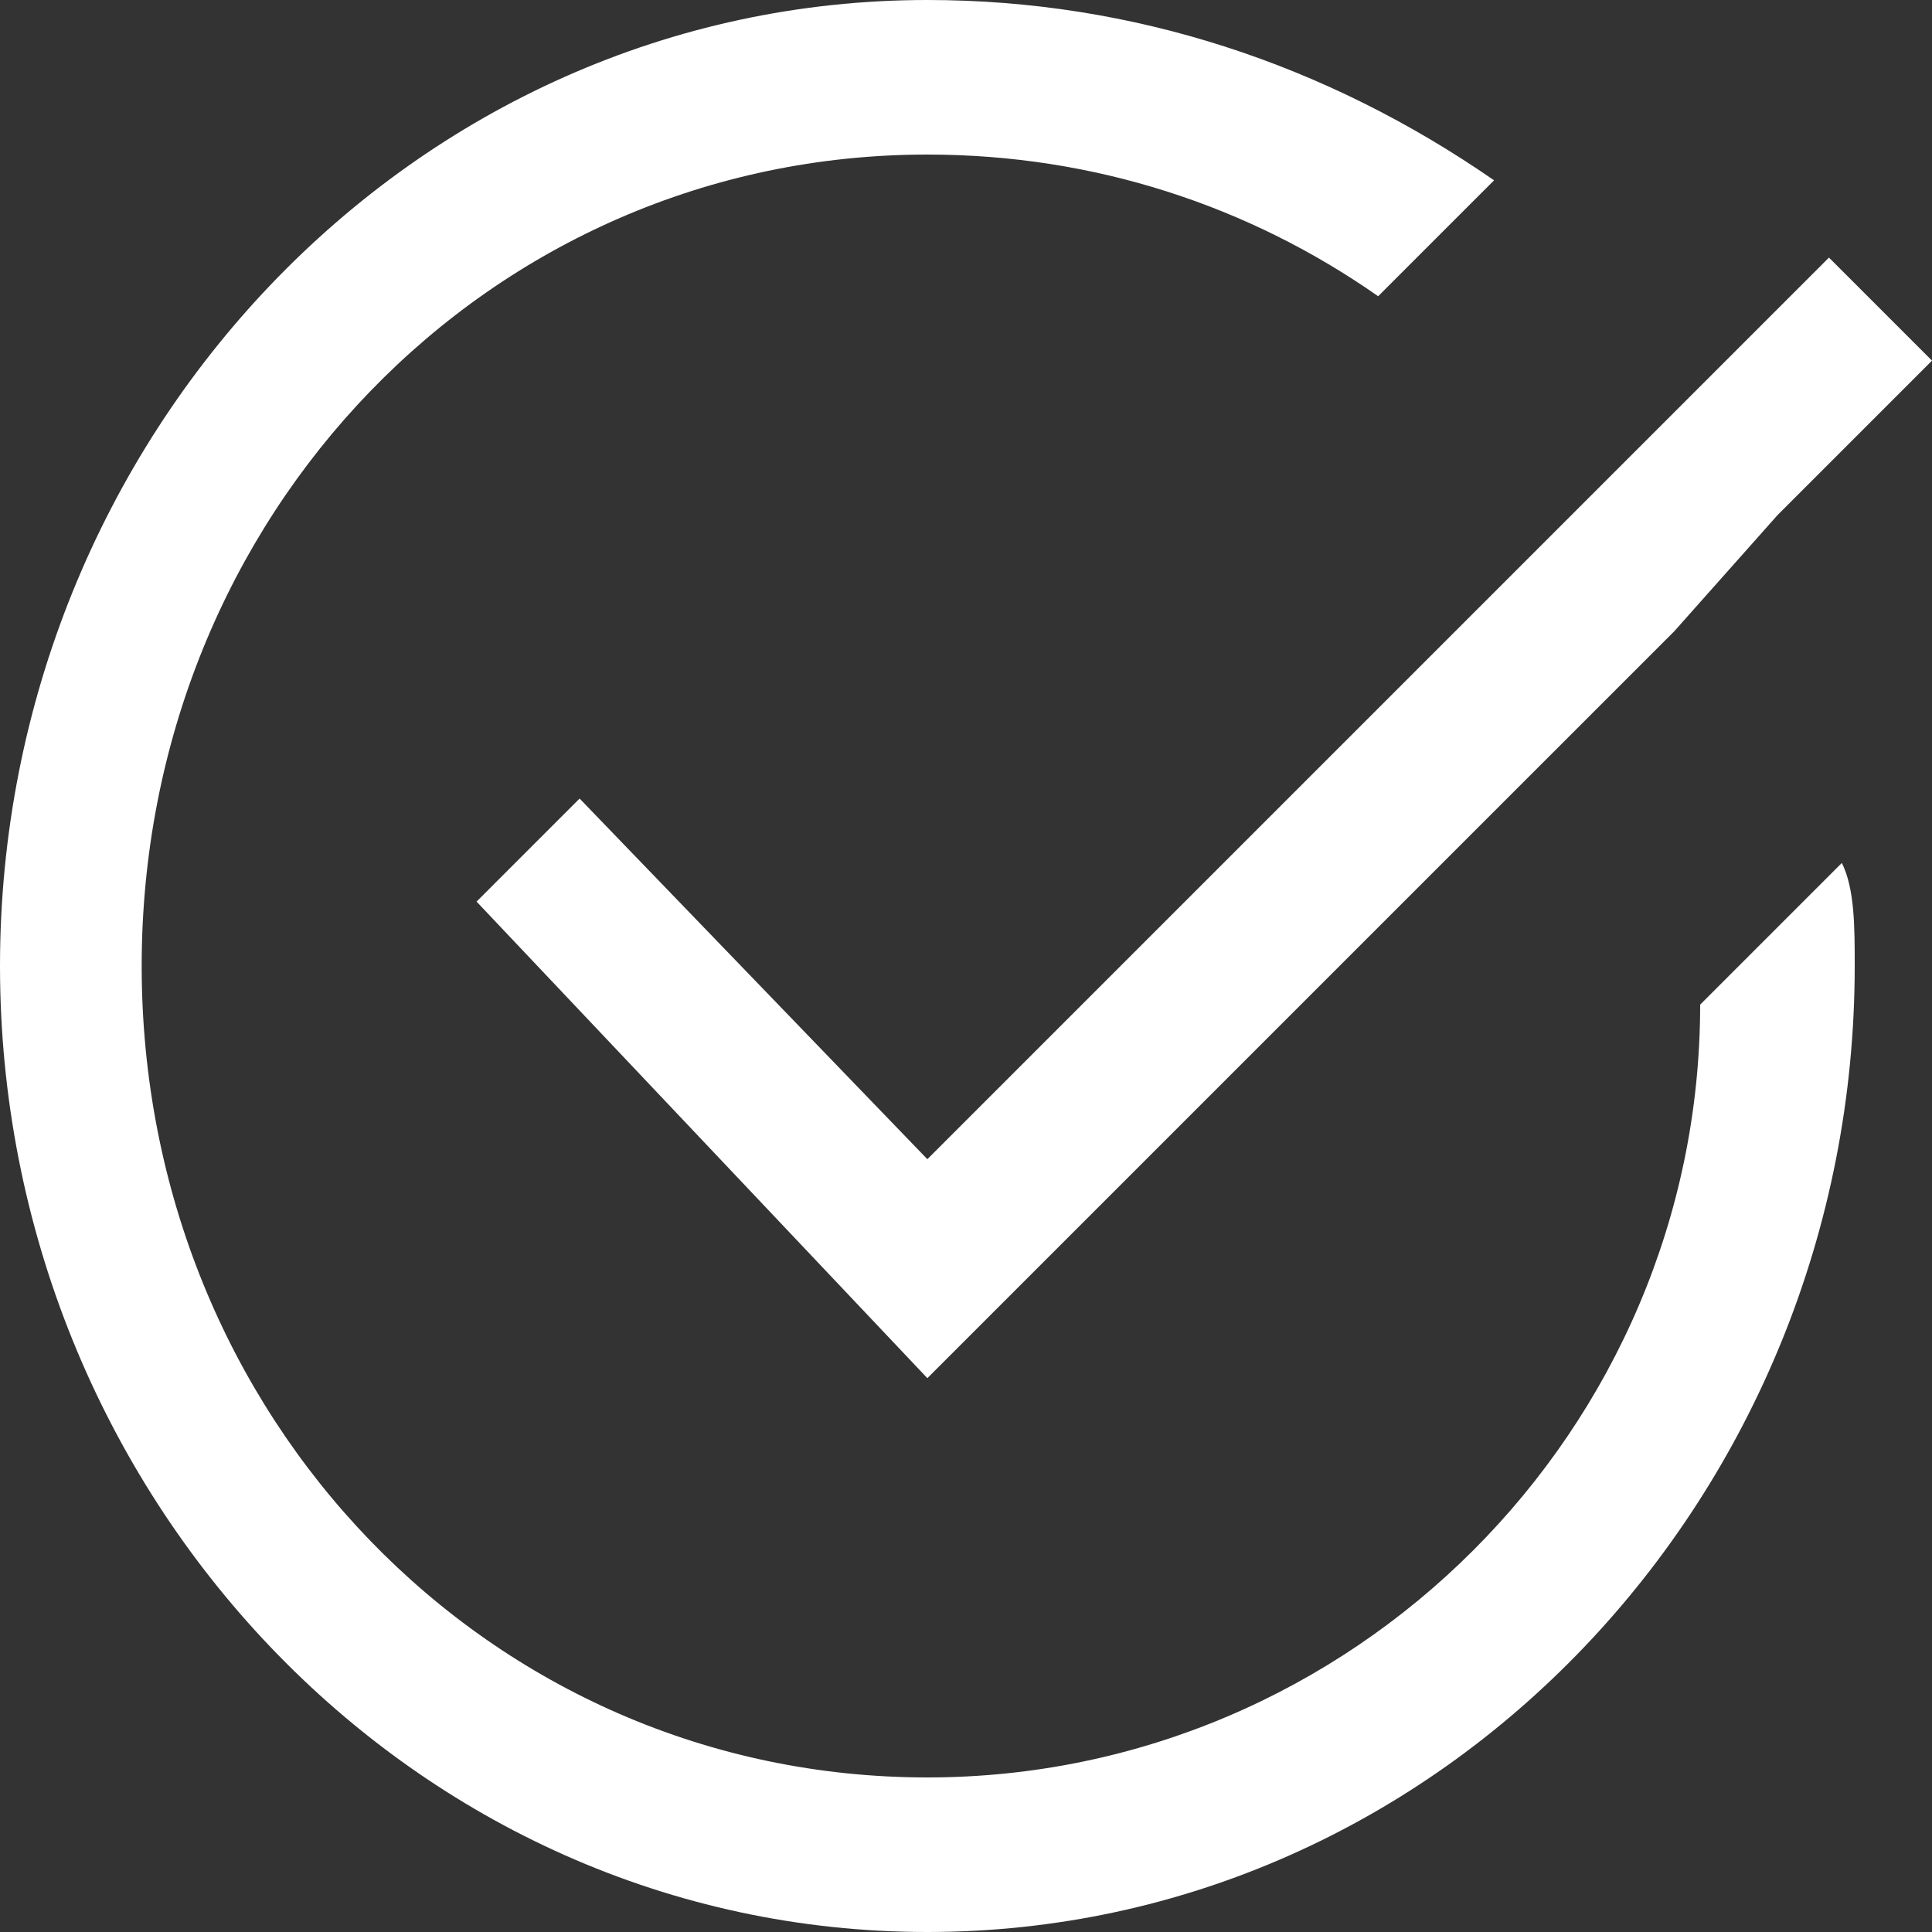 <?xml version="1.0" encoding="utf-8"?>
<!-- Generator: Adobe Illustrator 18.1.1, SVG Export Plug-In . SVG Version: 6.00 Build 0)  -->
<svg version="1.1" id="Layer_1" xmlns="http://www.w3.org/2000/svg" xmlns:xlink="http://www.w3.org/1999/xlink" x="0px" y="0px"
	 width="15px" height="15px" viewBox="0 0 15 15" enable-background="new 0 0 15 15" xml:space="preserve">
<rect x="0" y="0" width="15" height="15" fill="#333333" stroke="none"/>
<g>
	<polygon fill="#FFFFFF" points="12.4,3.8 7.2,9 4.5,6.2 3.7,7 7.2,10.7 13,4.9 13.8,4 15,2.8 14.2,2 13.2,3 	"/>
	<g>
		<path fill="#FFFFFF" d="M7.2,13.8c-3.4,0-6.1-2.8-6.1-6.3s2.7-6.3,6.1-6.3c1.3,0,2.5,0.4,3.5,1.1l0.1-0.1l0.8-0.8
			C10.3,0.5,8.8,0,7.2,0C3.2,0,0,3.4,0,7.5S3.2,15,7.2,15s7.2-3.4,7.2-7.5c0-0.3,0-0.6-0.1-0.8l-1.1,1.1
			C13.2,11.1,10.5,13.8,7.2,13.8z"/>
	</g>
</g>
</svg>
